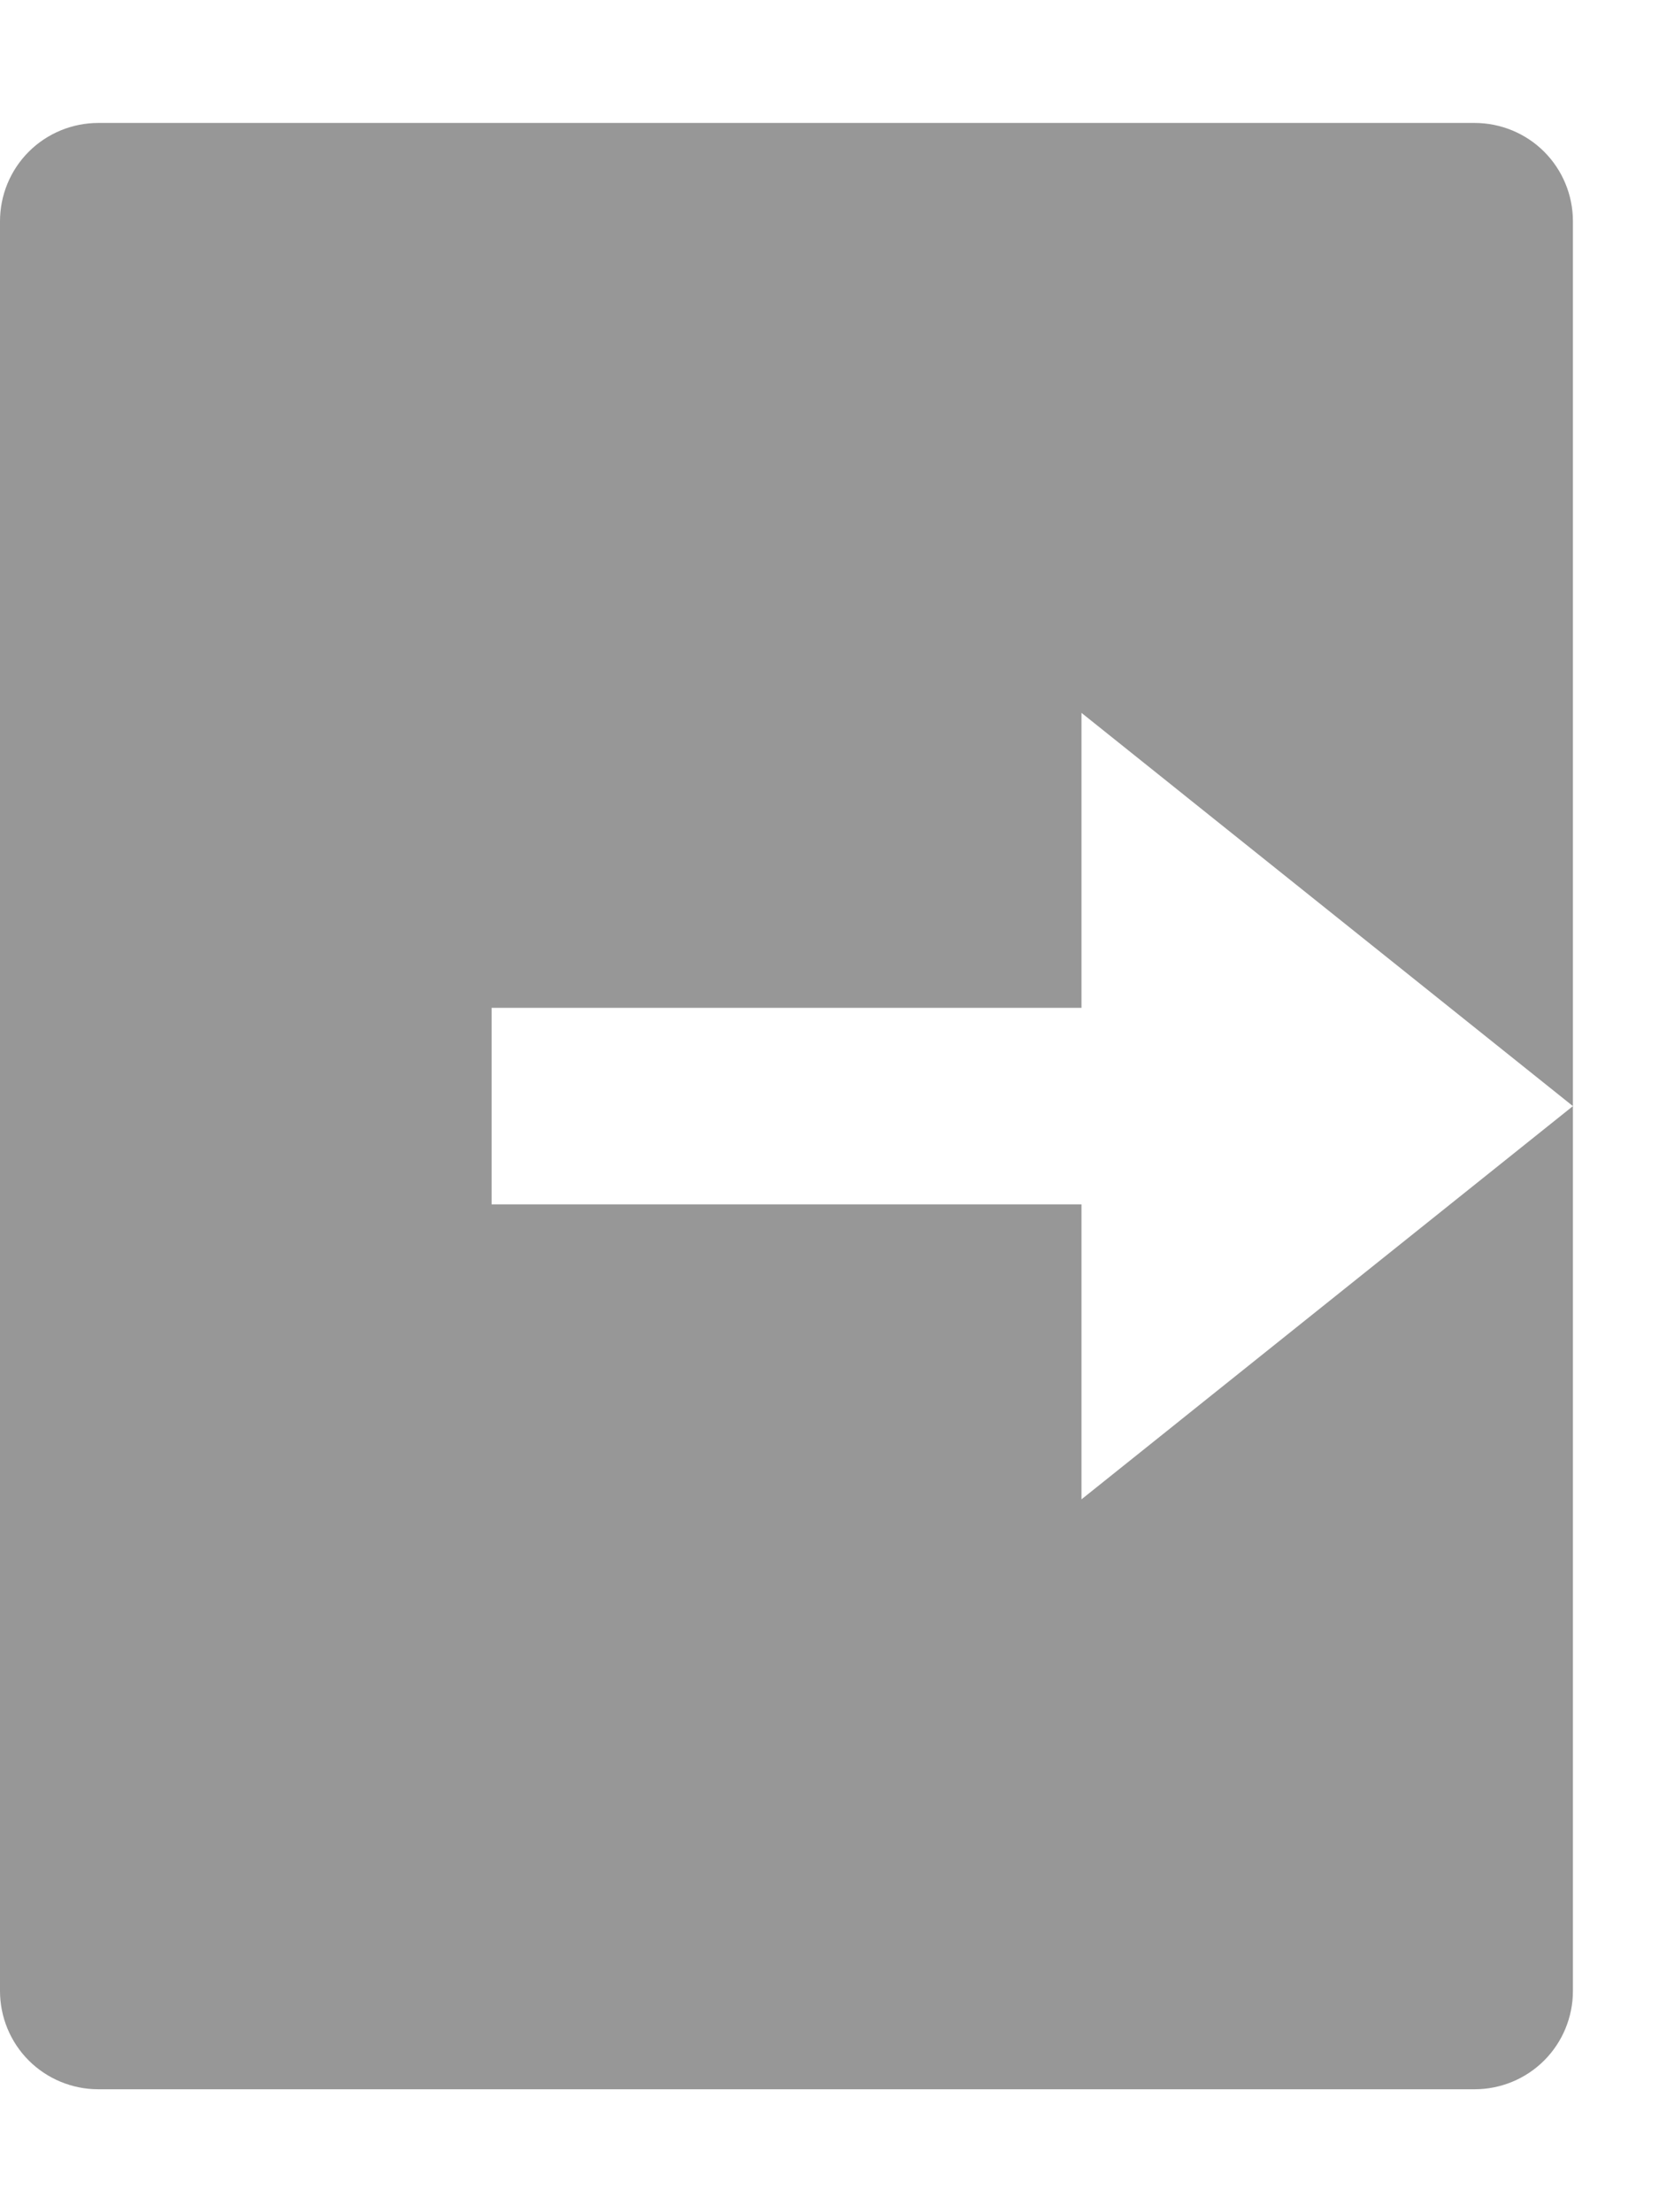 <svg width="9" height="12" viewBox="0 0 9 12" fill="none" xmlns="http://www.w3.org/2000/svg">
<path d="M0.533 11.333C0.392 11.333 0.256 11.277 0.156 11.177C0.056 11.077 0 10.941 0 10.8V1.2C0 1.059 0.056 0.923 0.156 0.823C0.256 0.723 0.392 0.667 0.533 0.667H8C8.141 0.667 8.277 0.723 8.377 0.823C8.477 0.923 8.533 1.059 8.533 1.2V10.8C8.533 10.941 8.477 11.077 8.377 11.177C8.277 11.277 8.141 11.333 8 11.333H0.533ZM5.867 8.133L8.533 6L5.867 3.867V5.467H2.667V6.533H5.867V8.133Z" fill="#979797"/>
</svg>
